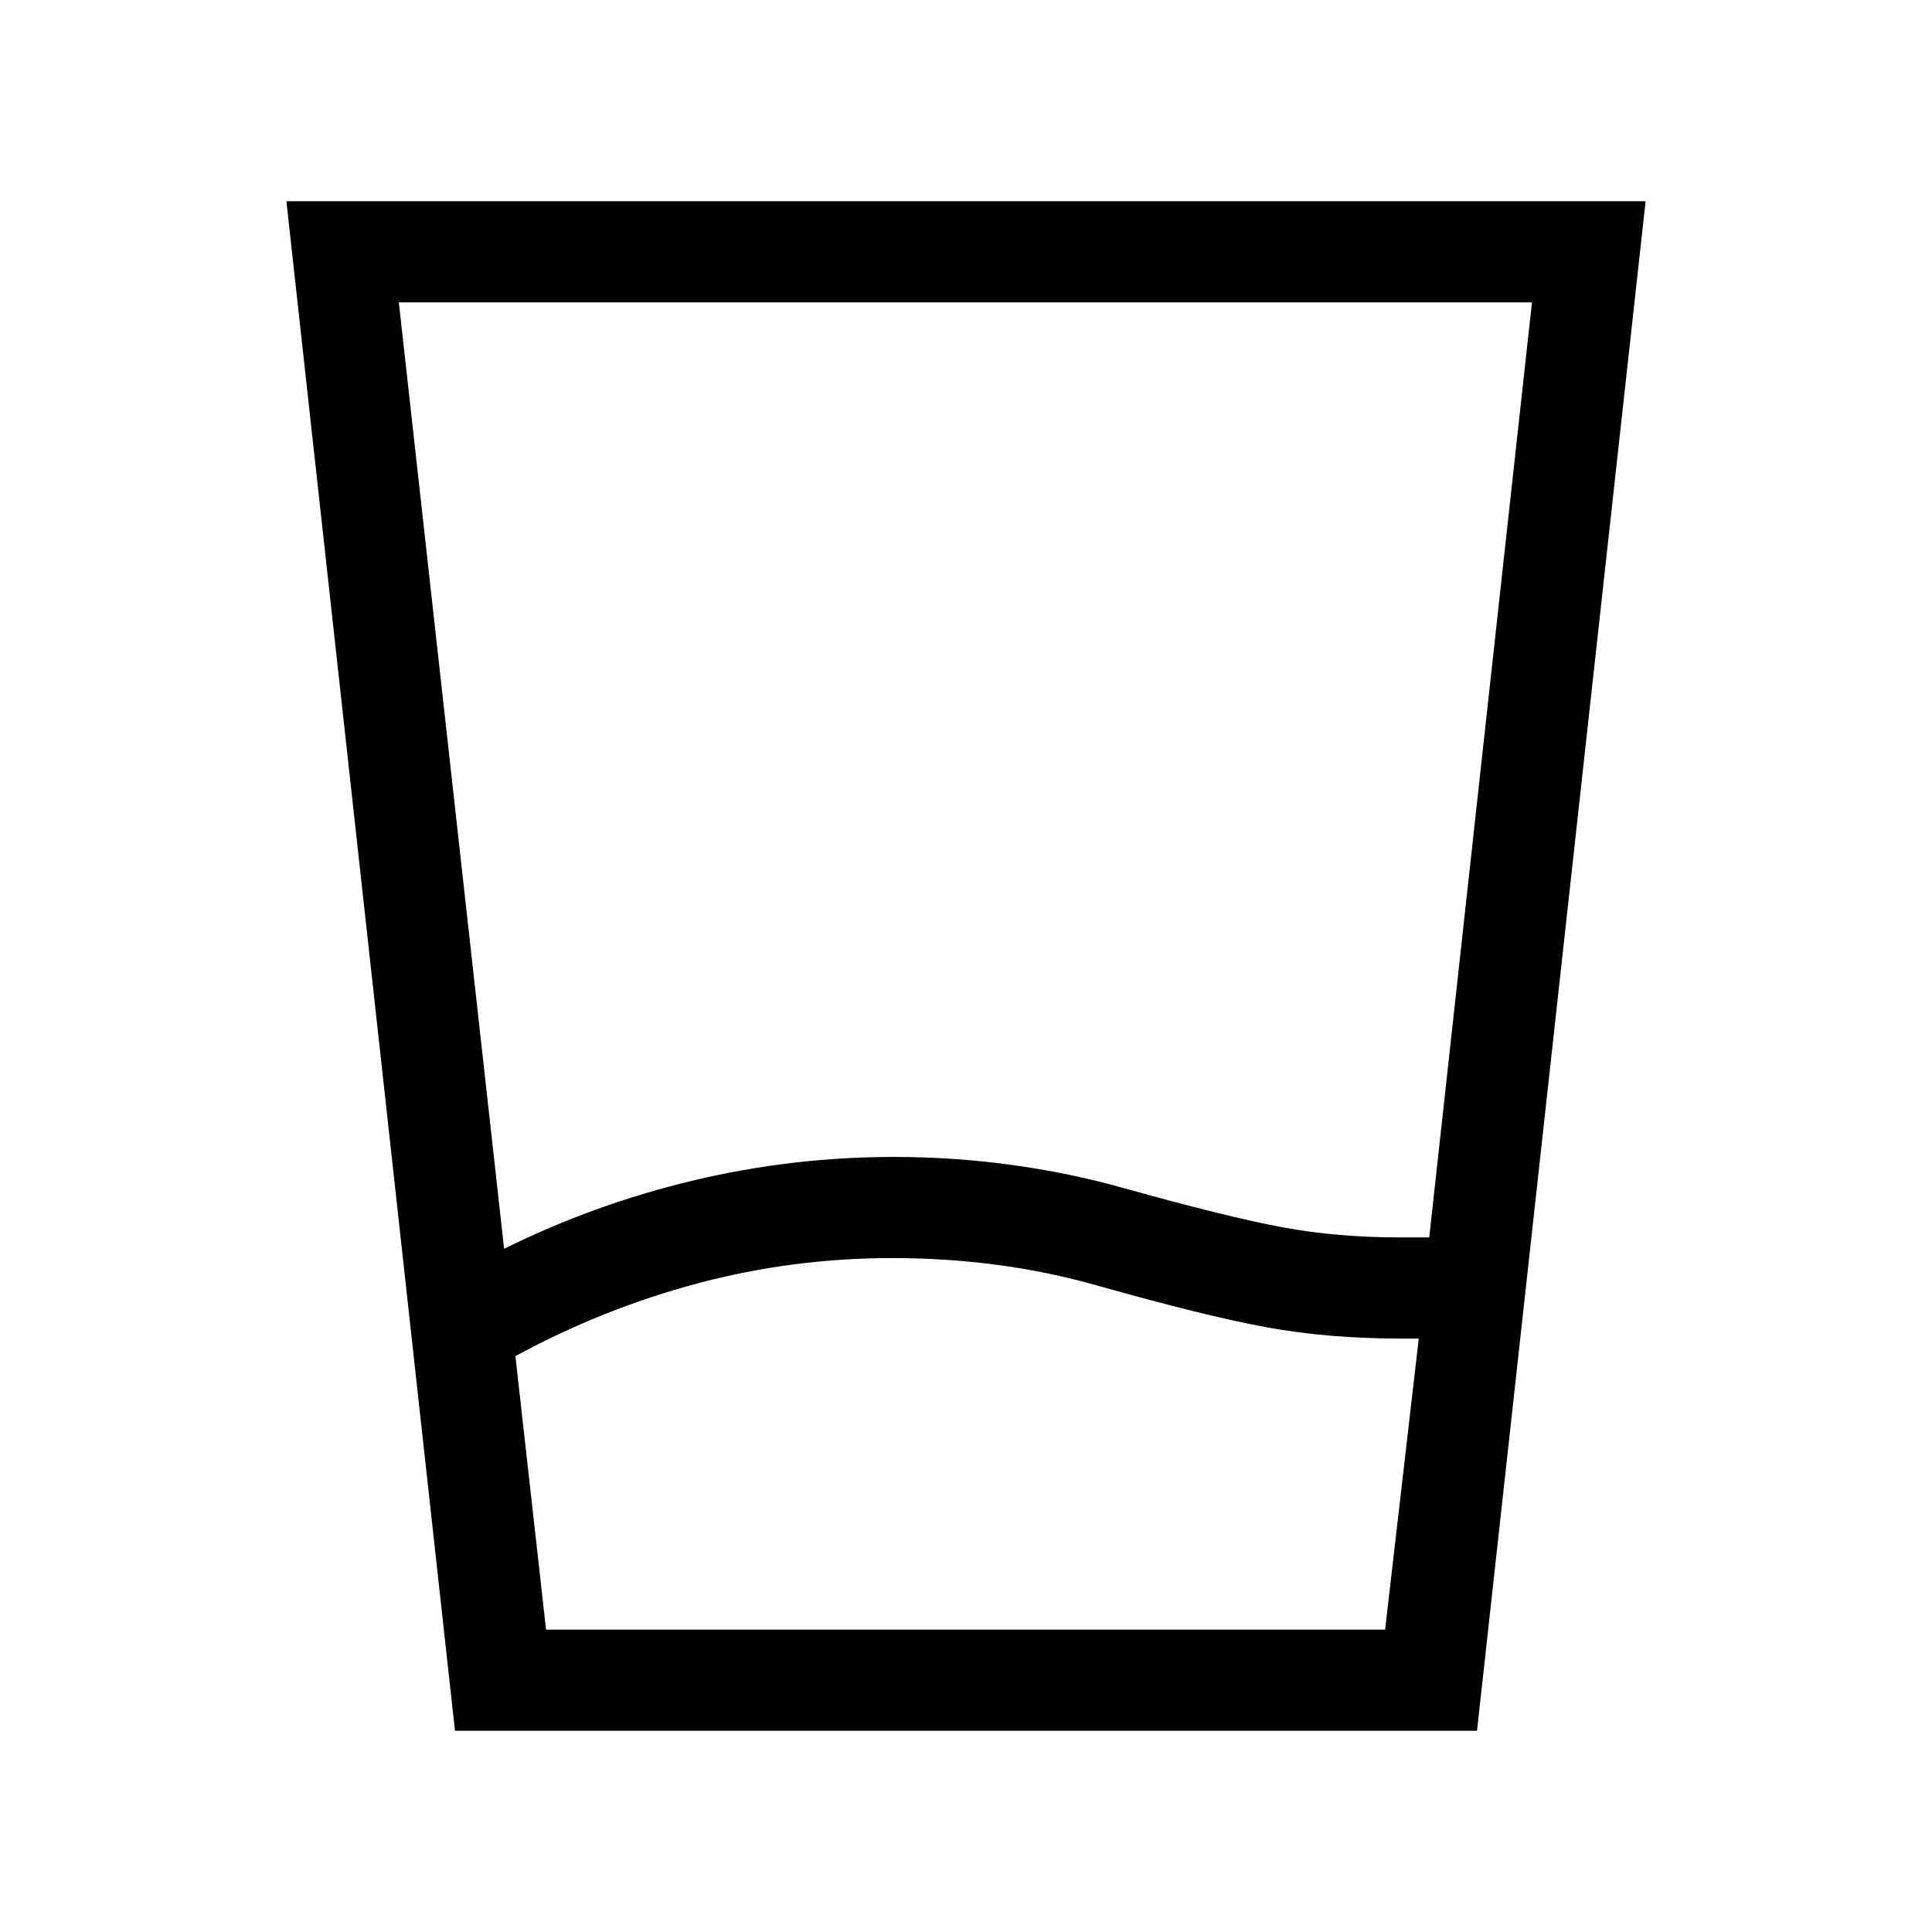 <svg xmlns="http://www.w3.org/2000/svg" height="40" viewBox="0 96 960 960" width="40"><path d="M443.615 721.127q-49.948 0-97.089 12.603t-90.424 36.115l15.231 135.899h416.923l16.718-144.617h-8.923q-36.025 0-66.641-5.602-30.615-5.603-83.641-20.603-25.23-7.128-50.602-10.461-25.372-3.334-51.552-3.334Zm-193.128-4.613q45.051-22.282 94.103-33.962 49.051-11.679 99.615-11.679 29.359 0 58.282 3.935 28.923 3.936 56.333 11.68 51.564 14.385 78.654 19.385 27.09 5 58.526 5h14.179l51.052-464.617H198.179l52.308 470.258Zm-24.409 239.485-83.769-759.998h675.382l-83.769 759.998H226.078Zm217.537-50.255H688.256 271.333 443.615Z"/></svg>